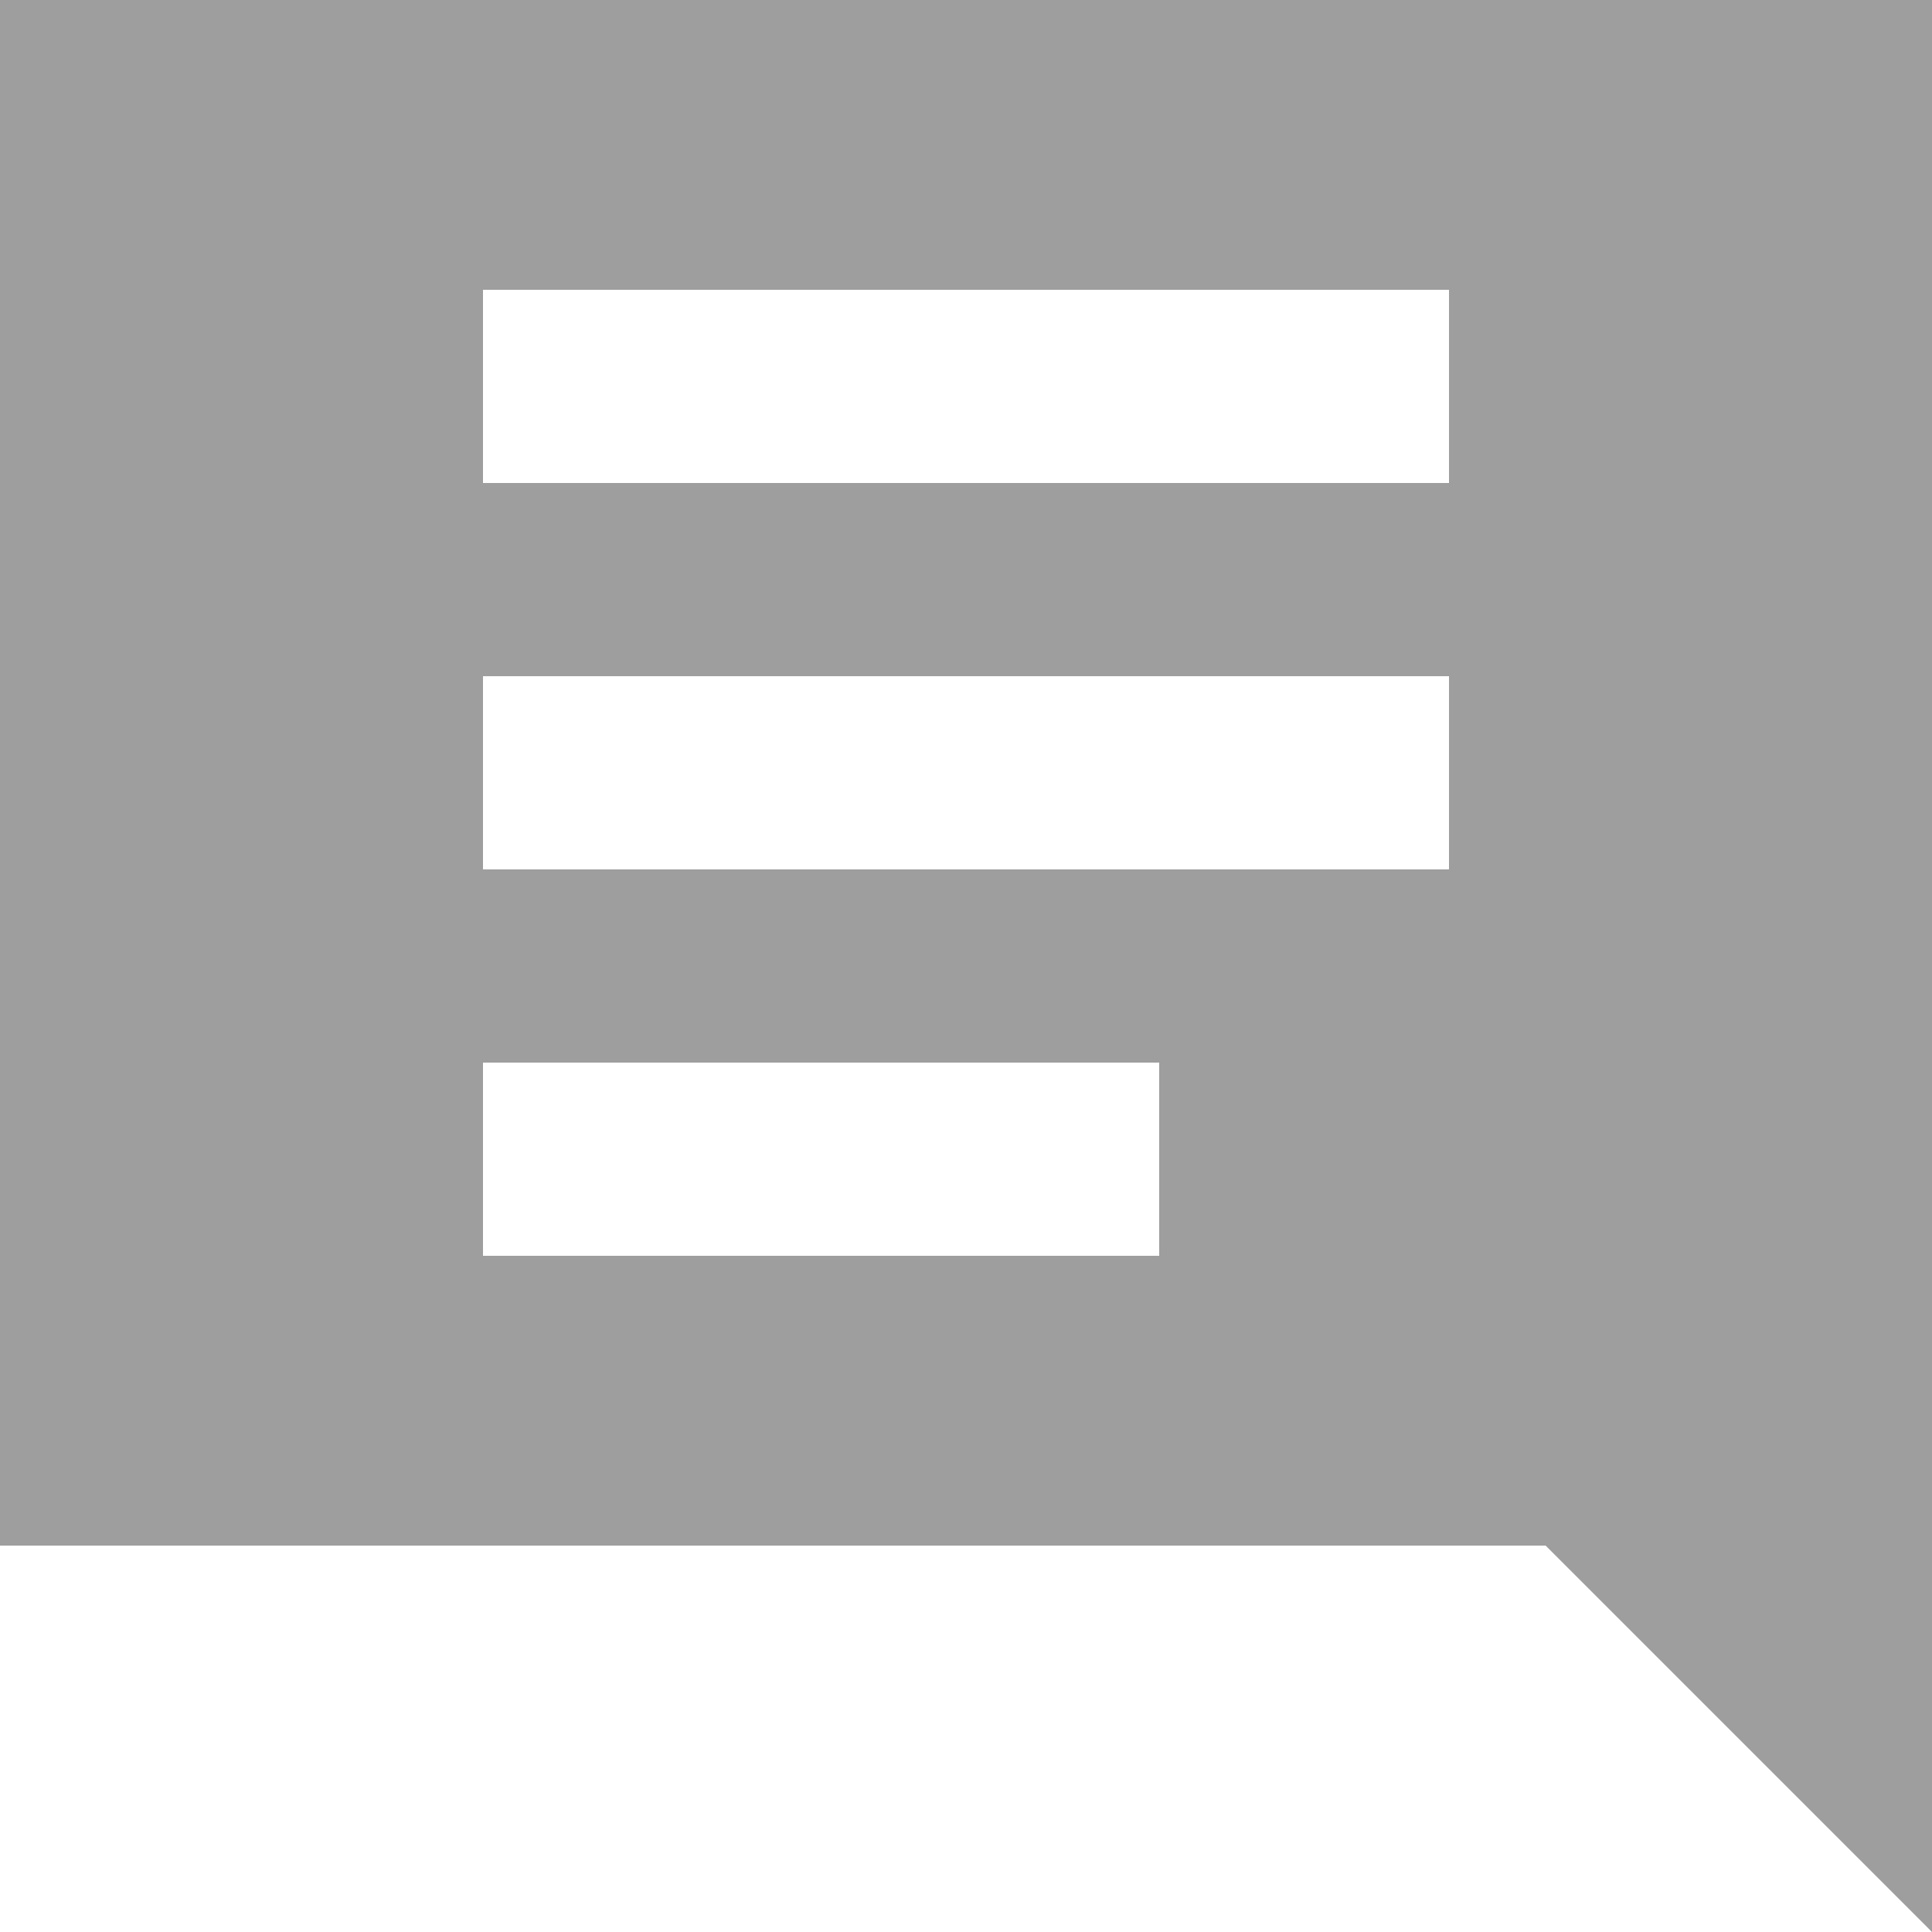 <svg width="20" height="20" viewBox="0 0 20 20" fill="none" xmlns="http://www.w3.org/2000/svg">
<path fill-rule="evenodd" clip-rule="evenodd" d="M0 0H20V20L16 16H0V0ZM5 13H12V11H5V13ZM15 9H5V7H15V9ZM5 5H15V3H5V5Z" fill="black" fill-opacity="0.38"/>
</svg>
